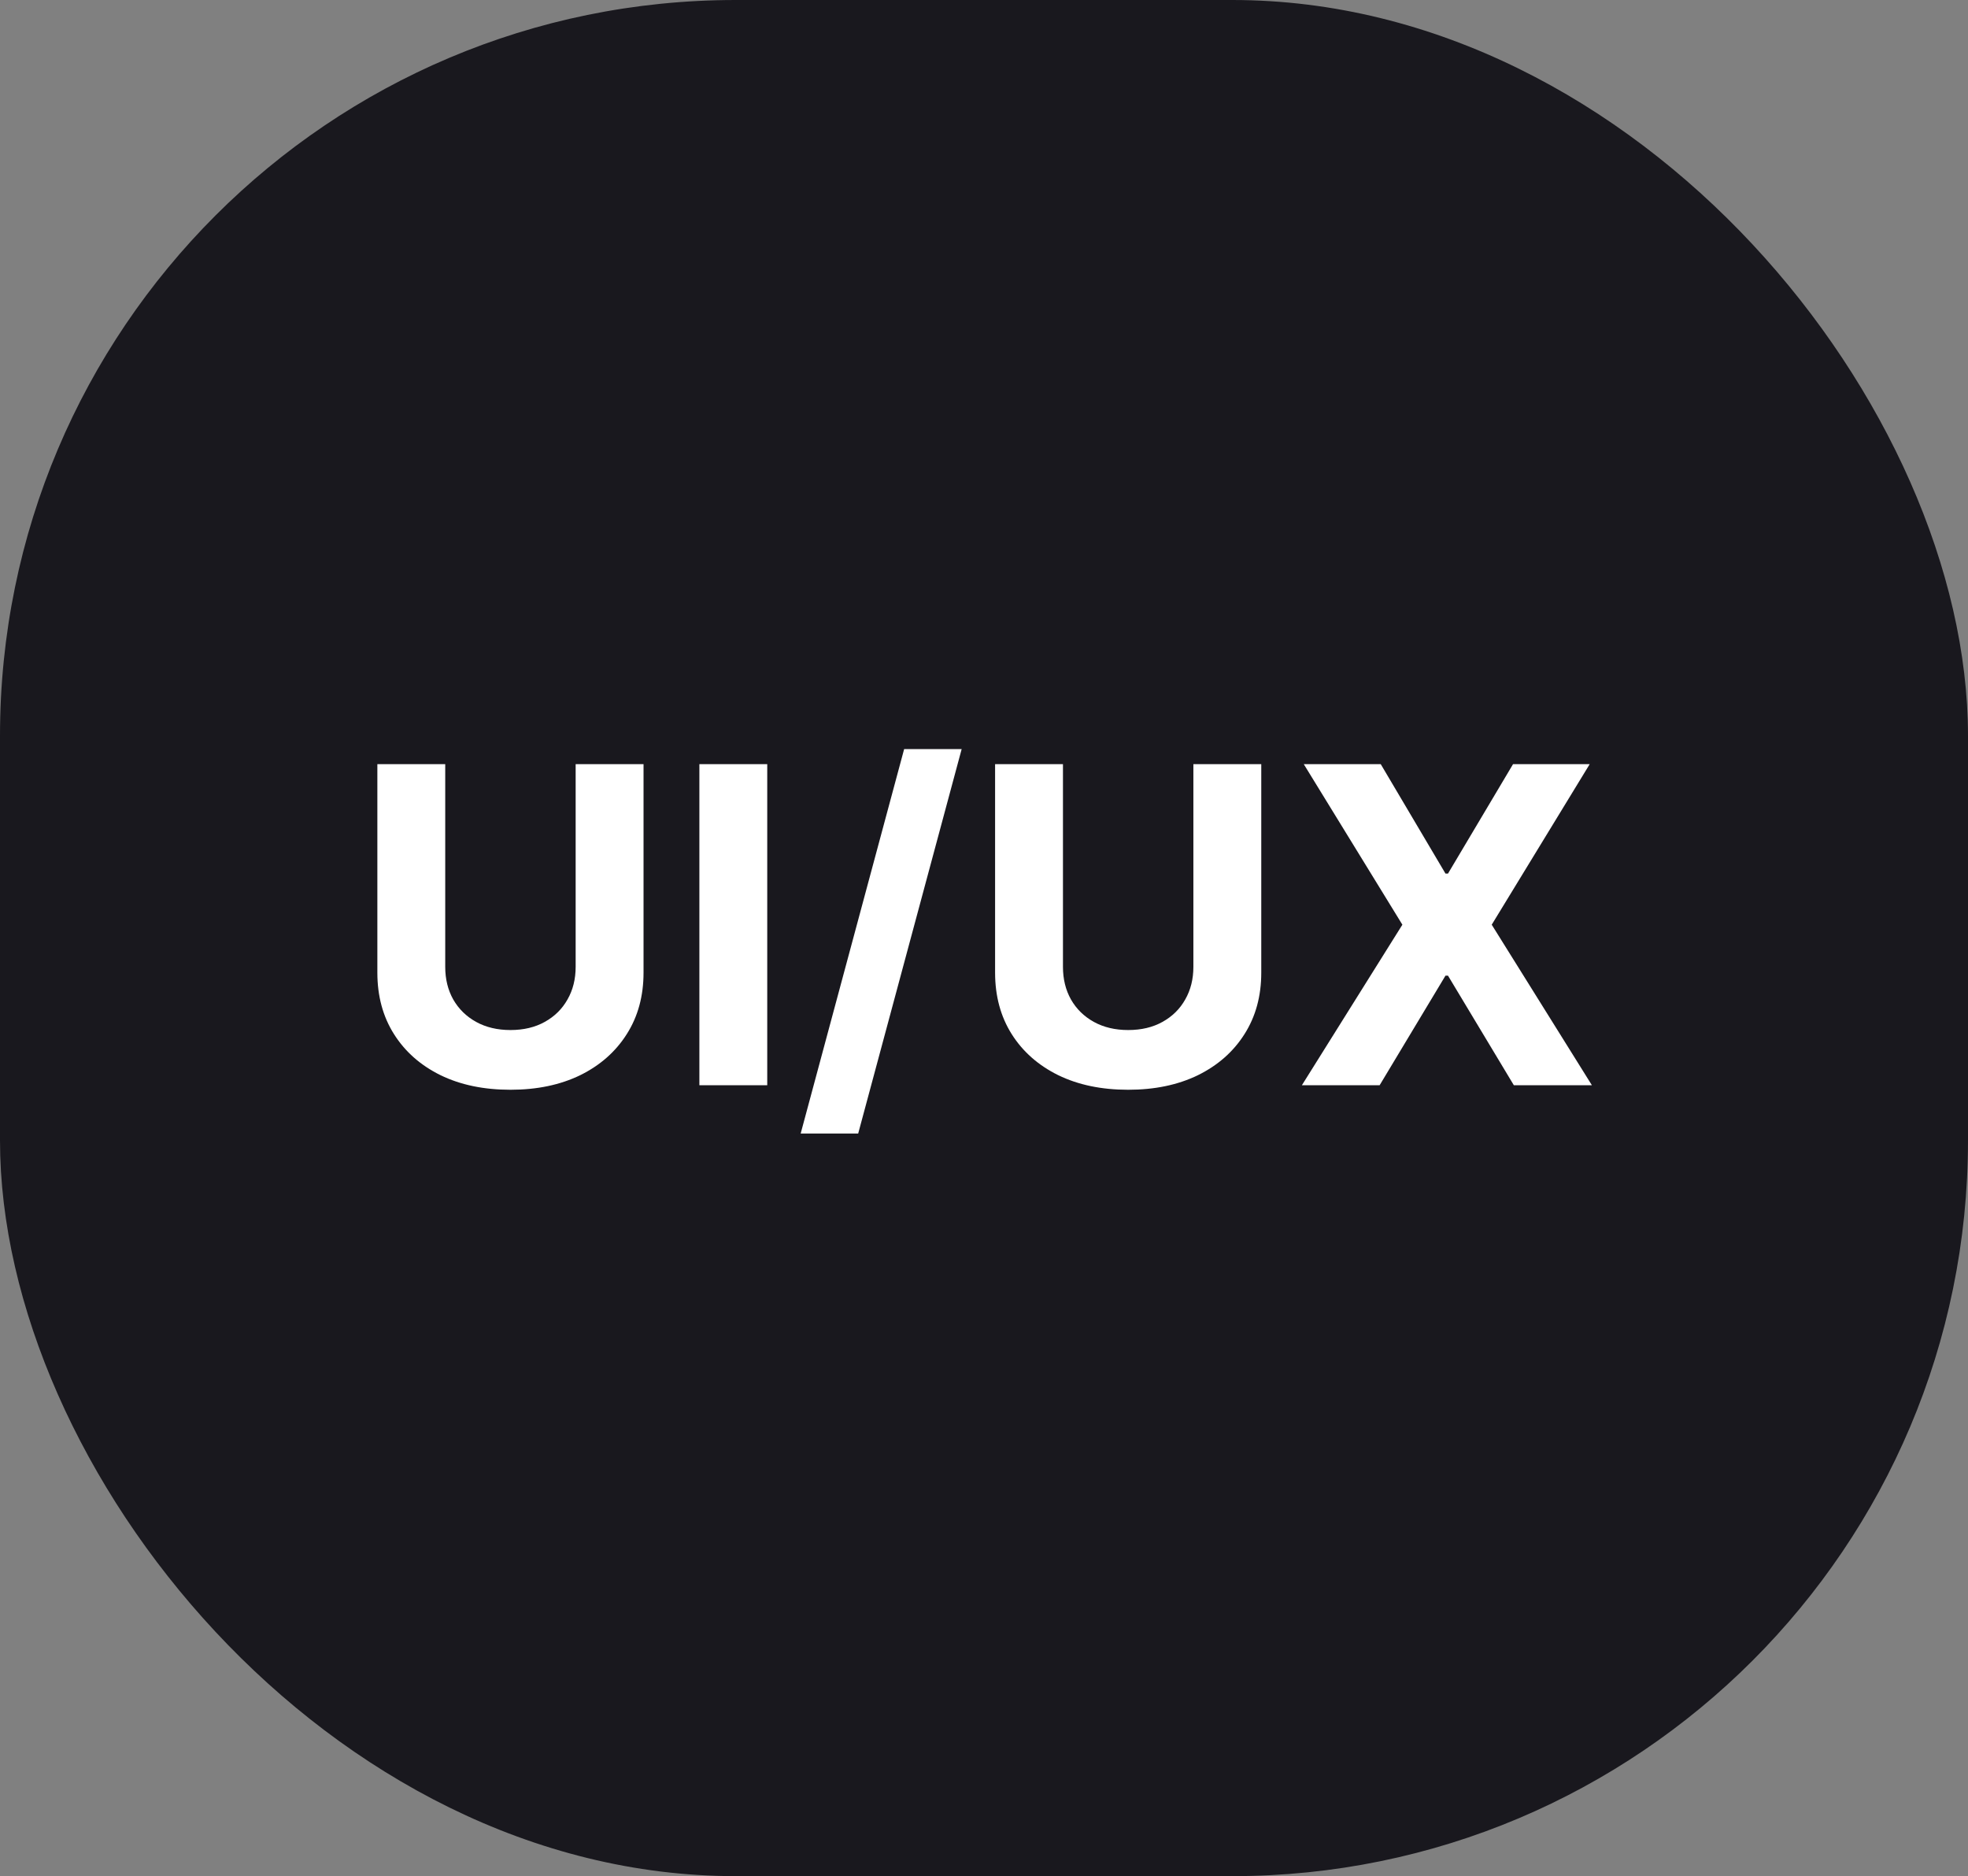 <svg width="107" height="102" viewBox="0 0 107 102" fill="none" xmlns="http://www.w3.org/2000/svg">
<rect x="0" y="0" width="107" height="102" fill="#808080" stroke="none"/>
<rect width="107" height="102" rx="40" fill="#19181E"/>
<path d="M31.298 41.545H34.989V52.881C34.989 54.153 34.685 55.267 34.077 56.222C33.474 57.176 32.631 57.92 31.546 58.455C30.46 58.983 29.196 59.247 27.753 59.247C26.304 59.247 25.037 58.983 23.952 58.455C22.866 57.92 22.023 57.176 21.421 56.222C20.818 55.267 20.517 54.153 20.517 52.881V41.545H24.207V52.565C24.207 53.23 24.352 53.821 24.642 54.338C24.938 54.855 25.352 55.261 25.886 55.557C26.421 55.852 27.043 56 27.753 56C28.469 56 29.091 55.852 29.619 55.557C30.153 55.261 30.565 54.855 30.855 54.338C31.151 53.821 31.298 53.23 31.298 52.565V41.545ZM41.715 41.545V59H38.025V41.545H41.715ZM52.285 40.727L46.66 61.625H43.533L49.158 40.727H52.285ZM64.884 41.545H68.575V52.881C68.575 54.153 68.271 55.267 67.663 56.222C67.06 57.176 66.217 57.92 65.131 58.455C64.046 58.983 62.782 59.247 61.339 59.247C59.89 59.247 58.623 58.983 57.538 58.455C56.452 57.92 55.609 57.176 55.006 56.222C54.404 55.267 54.103 54.153 54.103 52.881V41.545H57.793V52.565C57.793 53.23 57.938 53.821 58.228 54.338C58.523 54.855 58.938 55.261 59.472 55.557C60.006 55.852 60.629 56 61.339 56C62.055 56 62.677 55.852 63.205 55.557C63.739 55.261 64.151 54.855 64.441 54.338C64.737 53.821 64.884 53.23 64.884 52.565V41.545ZM75.071 41.545L78.591 47.494H78.727L82.264 41.545H86.432L81.105 50.273L86.551 59H82.307L78.727 53.043H78.591L75.011 59H70.784L76.247 50.273L70.886 41.545H75.071Z" fill="white"/>
</svg>
